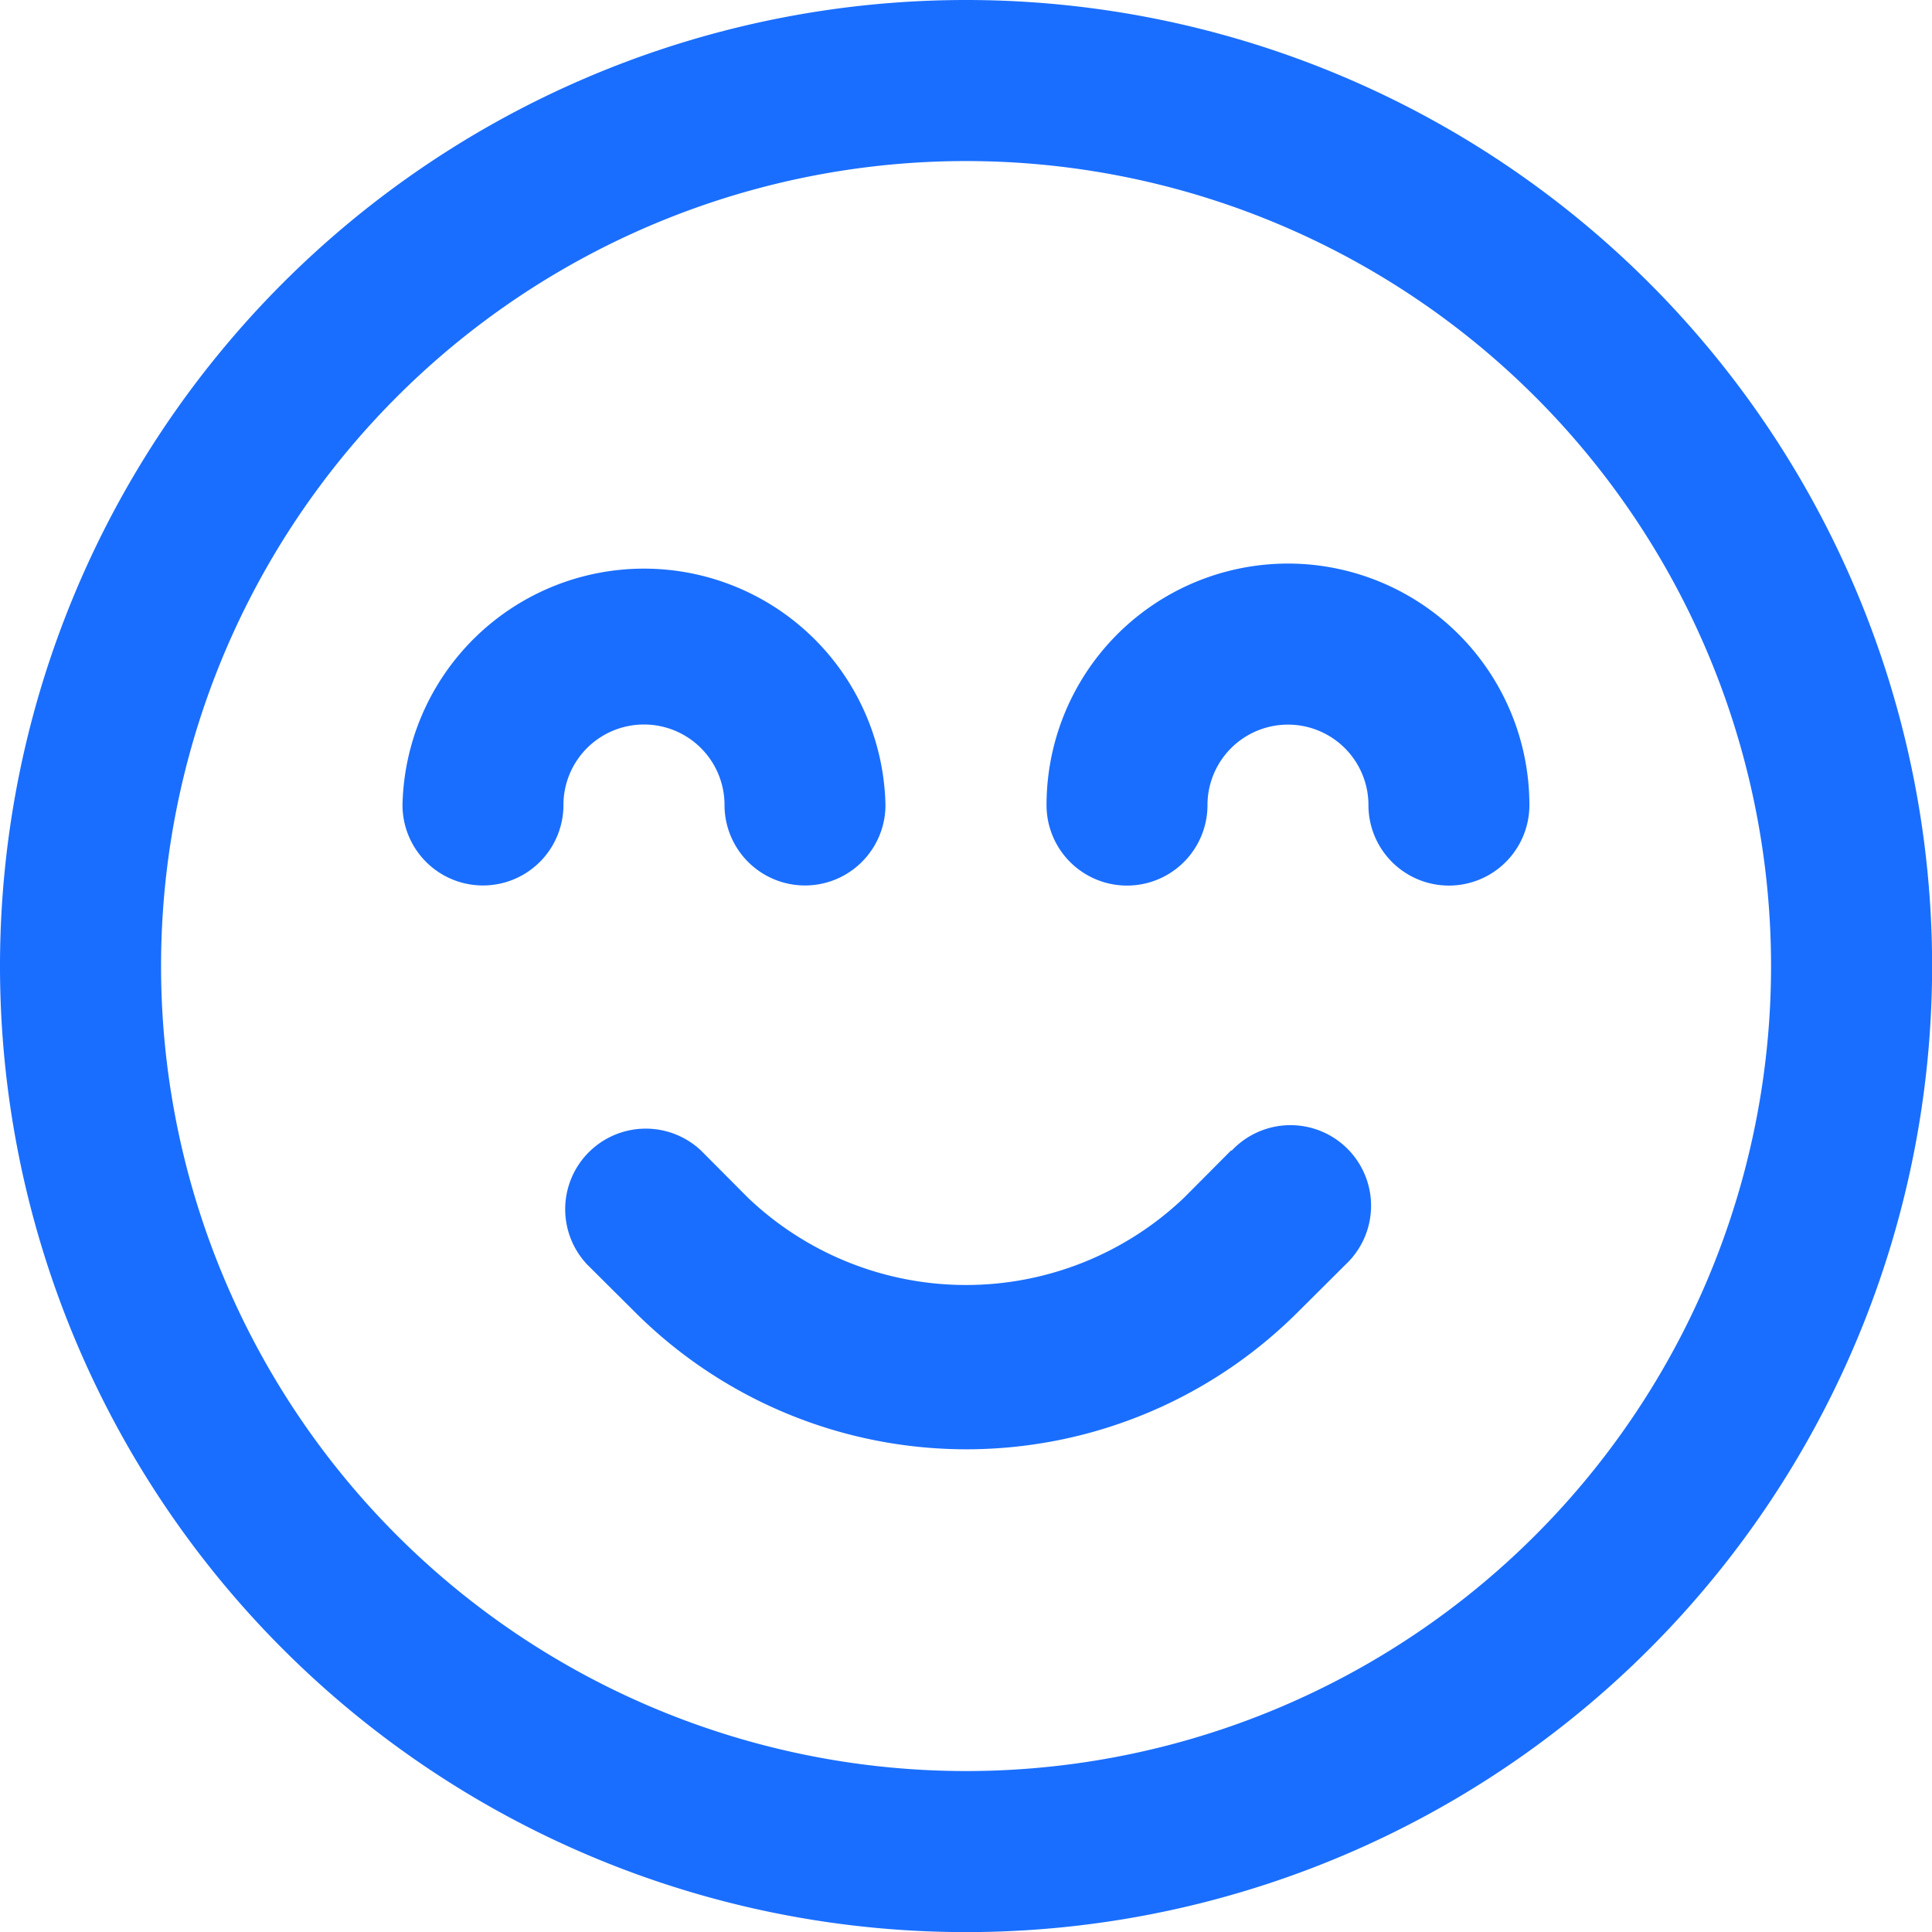 <svg xmlns="http://www.w3.org/2000/svg" width="17.333" height="17.333" viewBox="0 0 17.333 17.333">
  <g id="noun_Happy_1563582" transform="translate(-2 -2)">
    <path id="Path_193" data-name="Path 193" d="M24.167,31.444a.722.722,0,0,1,.722.722.722.722,0,0,0,1.444,0,2.167,2.167,0,0,0-4.333,0,.722.722,0,0,0,1.444,0A.722.722,0,0,1,24.167,31.444Z" transform="translate(-16.389 -22.944)" fill="#1a6eff"/>
    <path id="Path_194" data-name="Path 194" d="M56.167,30A2.167,2.167,0,0,0,54,32.167a.722.722,0,0,0,1.444,0,.722.722,0,1,1,1.444,0,.722.722,0,0,0,1.444,0A2.167,2.167,0,0,0,56.167,30Z" transform="translate(-42.611 -22.944)" fill="#1a6eff"/>
    <path id="Path_195" data-name="Path 195" d="M10.667,2a8.667,8.667,0,1,0,8.667,8.667A8.667,8.667,0,0,0,10.667,2Zm0,15.889a7.222,7.222,0,1,1,7.222-7.222A7.222,7.222,0,0,1,10.667,17.889Z" fill="#1a6eff"/>
    <path id="Path_196" data-name="Path 196" d="M35.987,58.209l-.422.424a2.835,2.835,0,0,1-3.911,0l-.422-.424a.723.723,0,0,0-1.022,1.022l.424.422a4.207,4.207,0,0,0,5.958,0l.424-.422a.723.723,0,1,0-1.022-1.022Z" transform="translate(-22.943 -45.887)" fill="#1a6eff"/>
  </g>
</svg>
